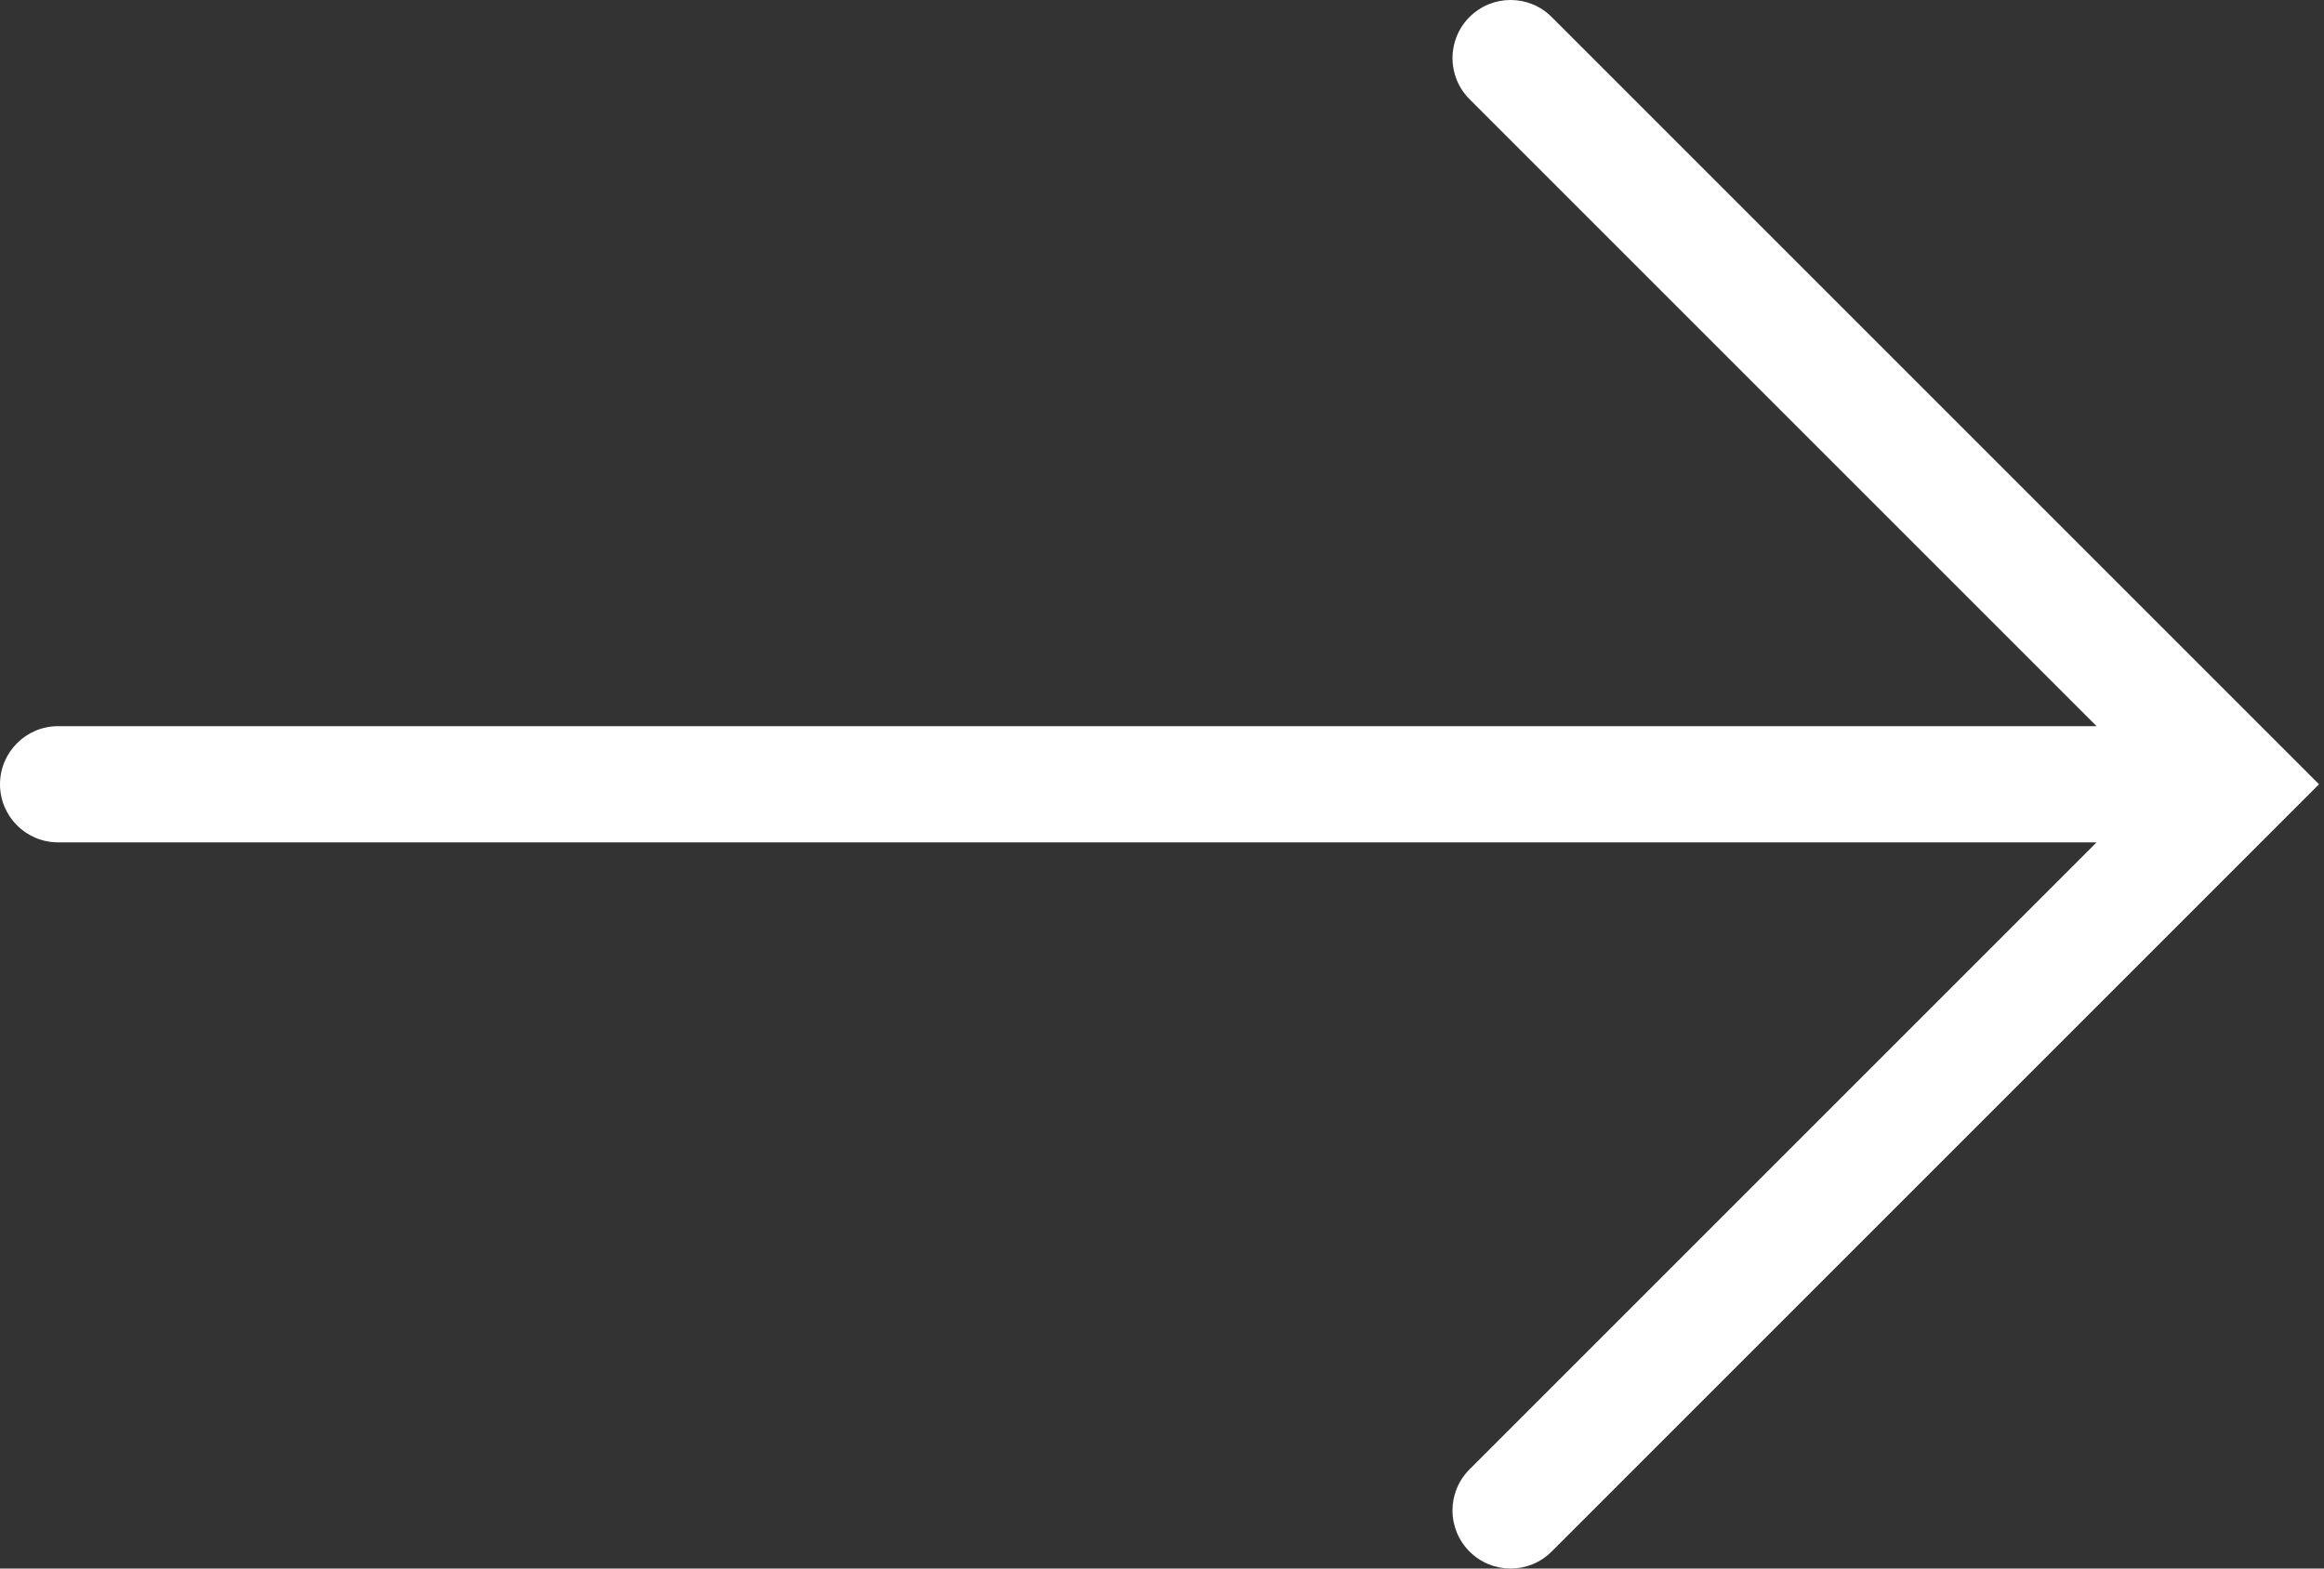 <svg width="40" height="27" viewBox="0 0 40 27" fill="none" xmlns="http://www.w3.org/2000/svg">
<rect x="0" y="0" width="40" height="27" fill="#333333" stroke="none"/>
<path fill-rule="evenodd" clip-rule="evenodd" d="M25.293 0.293C25.683 -0.098 26.317 -0.098 26.707 0.293L39.914 13.5L26.707 26.707C26.317 27.098 25.683 27.098 25.293 26.707C24.902 26.317 24.902 25.683 25.293 25.293L36.086 14.5L1 14.5C0.448 14.5 2.3842e-06 14.053 0 13.5C-2.38418e-06 12.948 0.448 12.5 1 12.5L36.086 12.5L25.293 1.707C24.902 1.317 24.902 0.683 25.293 0.293Z" fill="white"/>
</svg>
